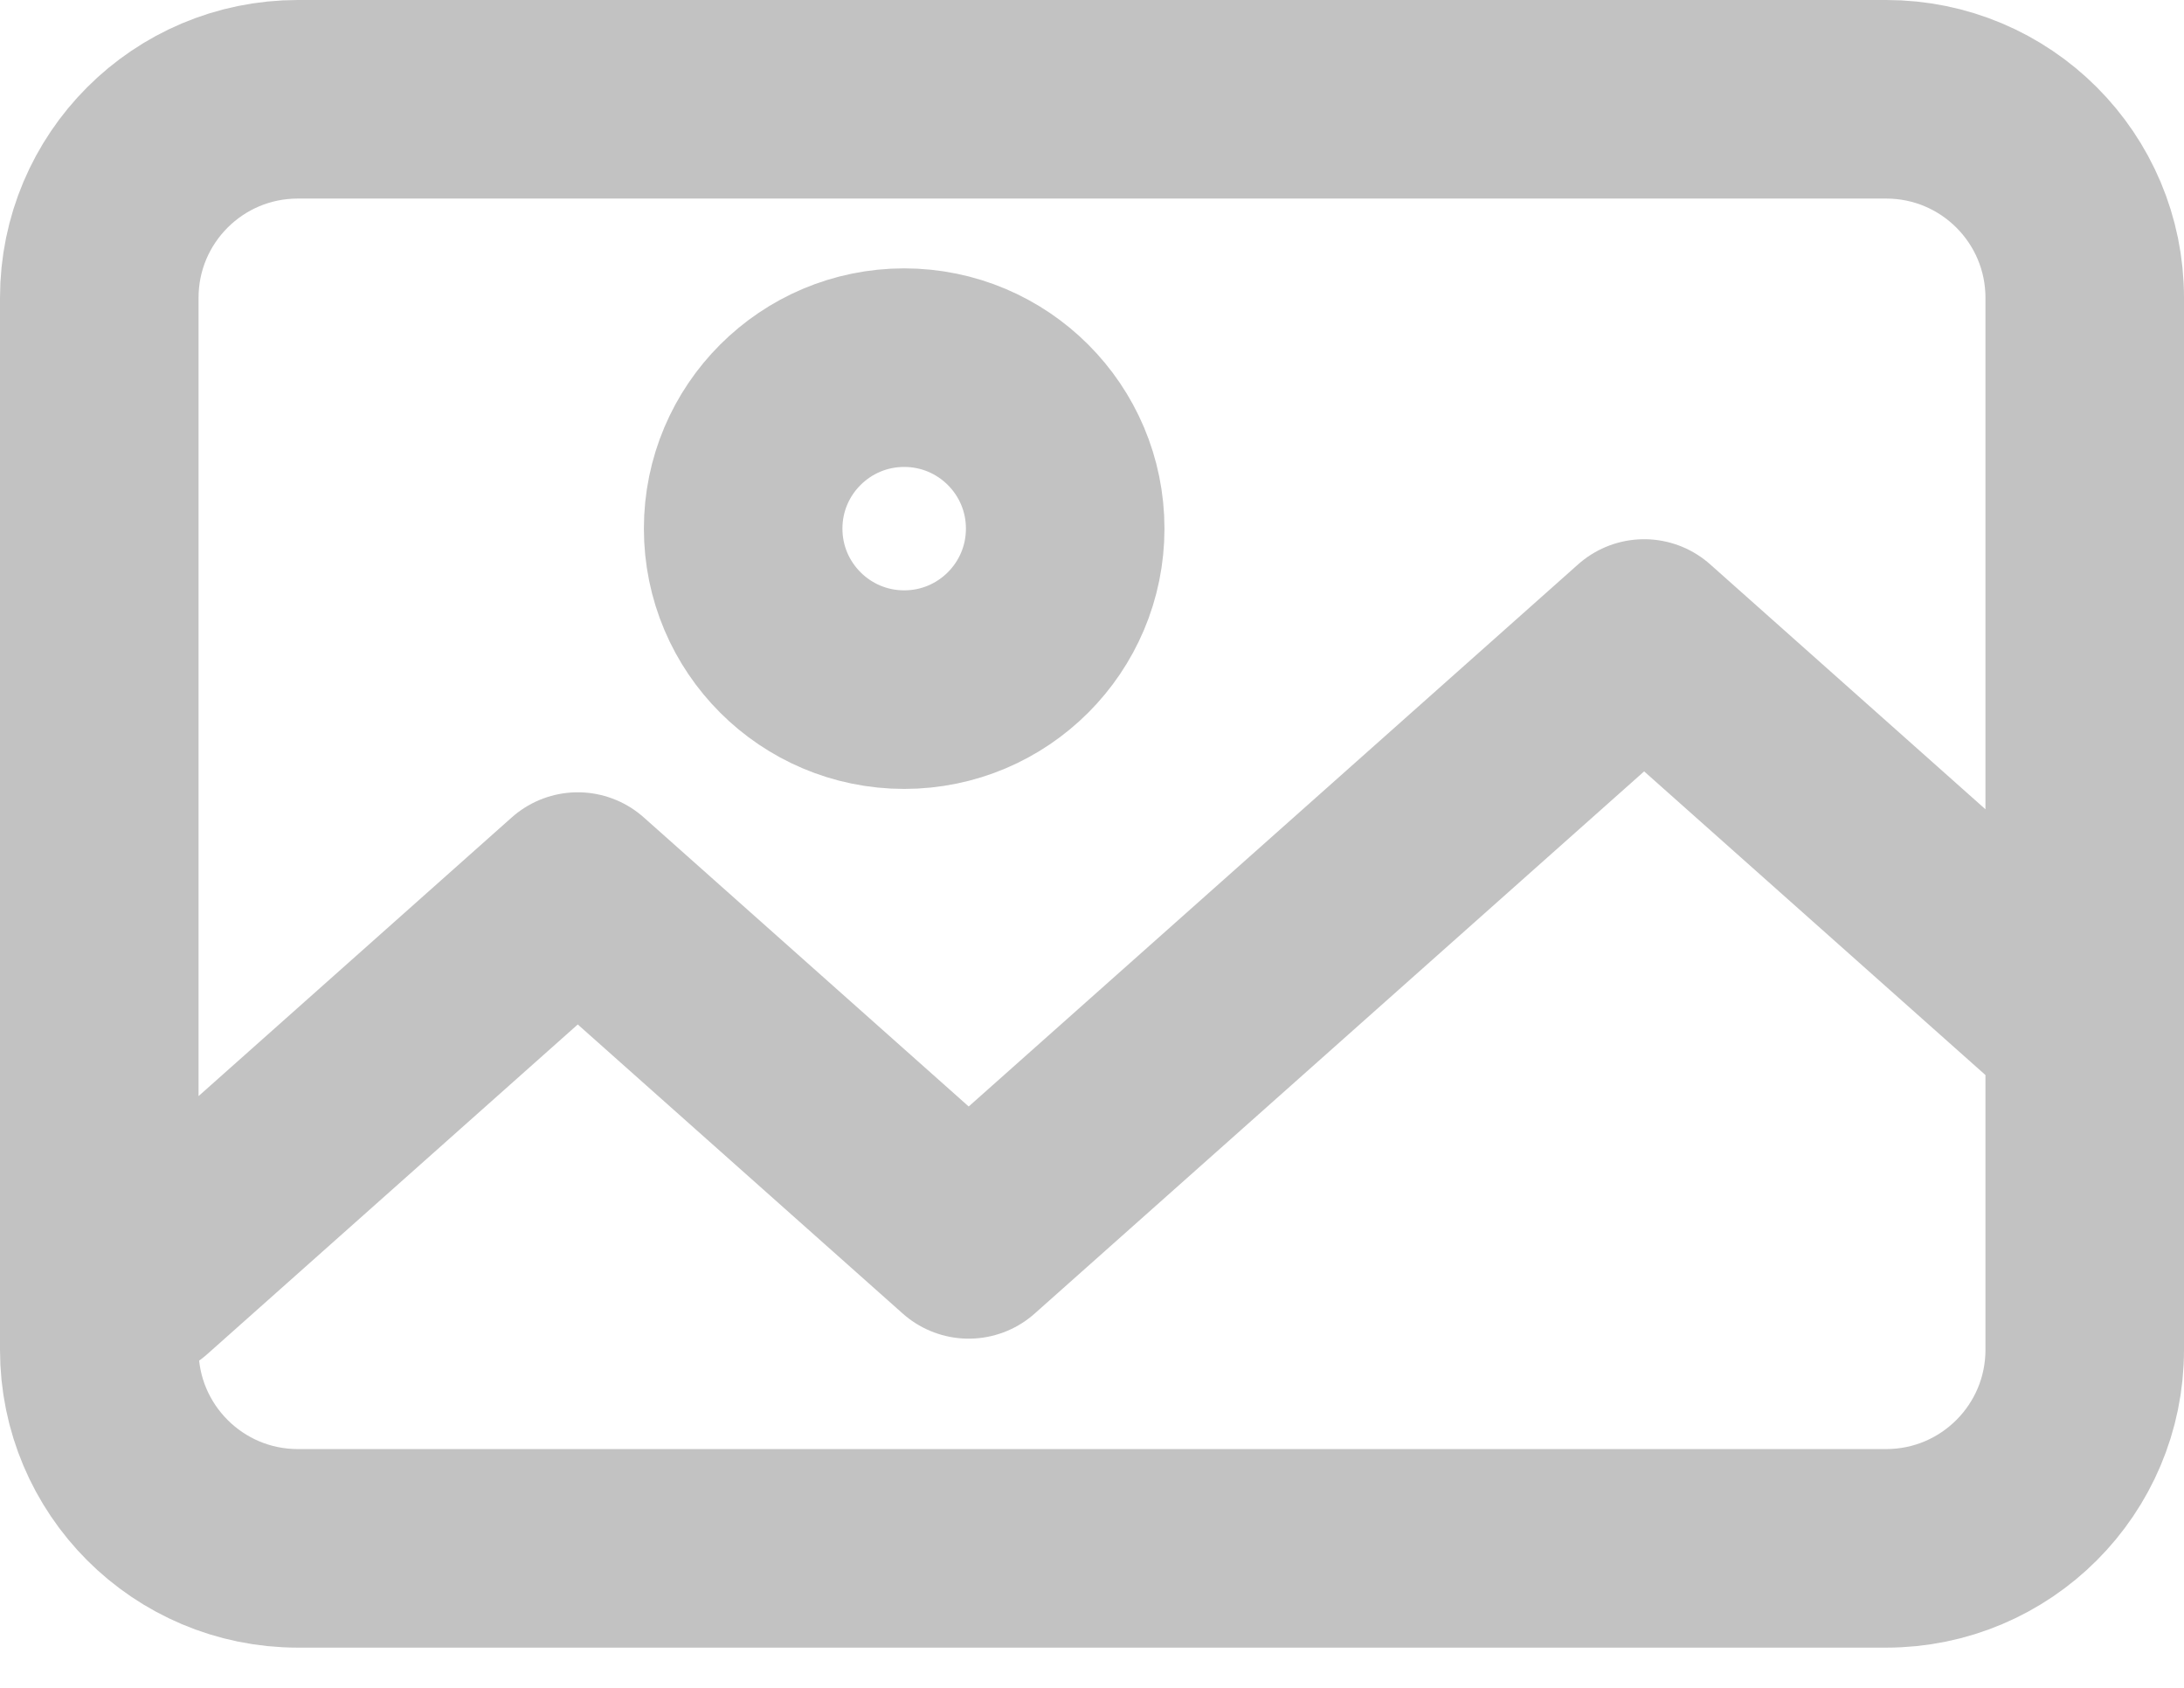 <?xml version="1.0" encoding="UTF-8"?>
<svg width="22px" height="17px" viewBox="0 0 22 17" version="1.1" xmlns="http://www.w3.org/2000/svg" xmlns:xlink="http://www.w3.org/1999/xlink">
    <!-- Generator: Sketch 63.1 (92452) - https://sketch.com -->
    <title>icon/40/default</title>
    <desc>Created with Sketch.</desc>
    <g id="Symbols" stroke="none" stroke-width="1" fill="none" fill-rule="evenodd" stroke-linecap="round" stroke-linejoin="round">
        <g id="misc/img/default" transform="translate(-214, -84)" stroke="#C2C2C2" stroke-width="2">
            <g id="icon/24/img" transform="translate(213, 80)">
                <path d="M4,5 L20,5 C21.105,5 22,5.895 22,7 L22,17.595 C22,18.699 21.105,19.595 20,19.595 L4,19.595 C2.895,19.595 2,18.699 2,17.595 L2,7 C2,5.895 2.895,5 4,5 Z M2.423,16.892 L6.82,12.98 L10.758,16.483 L17.562,10.431 L22,14.379 M10.108,10.946 C11.004,10.946 11.73,10.22 11.73,9.324 C11.73,8.429 11.004,7.703 10.108,7.703 C9.213,7.703 8.486,8.429 8.486,9.324 C8.486,10.22 9.213,10.946 10.108,10.946 Z" id="Combined-Shape"></path>
            </g>
        </g>
    </g>
</svg>
